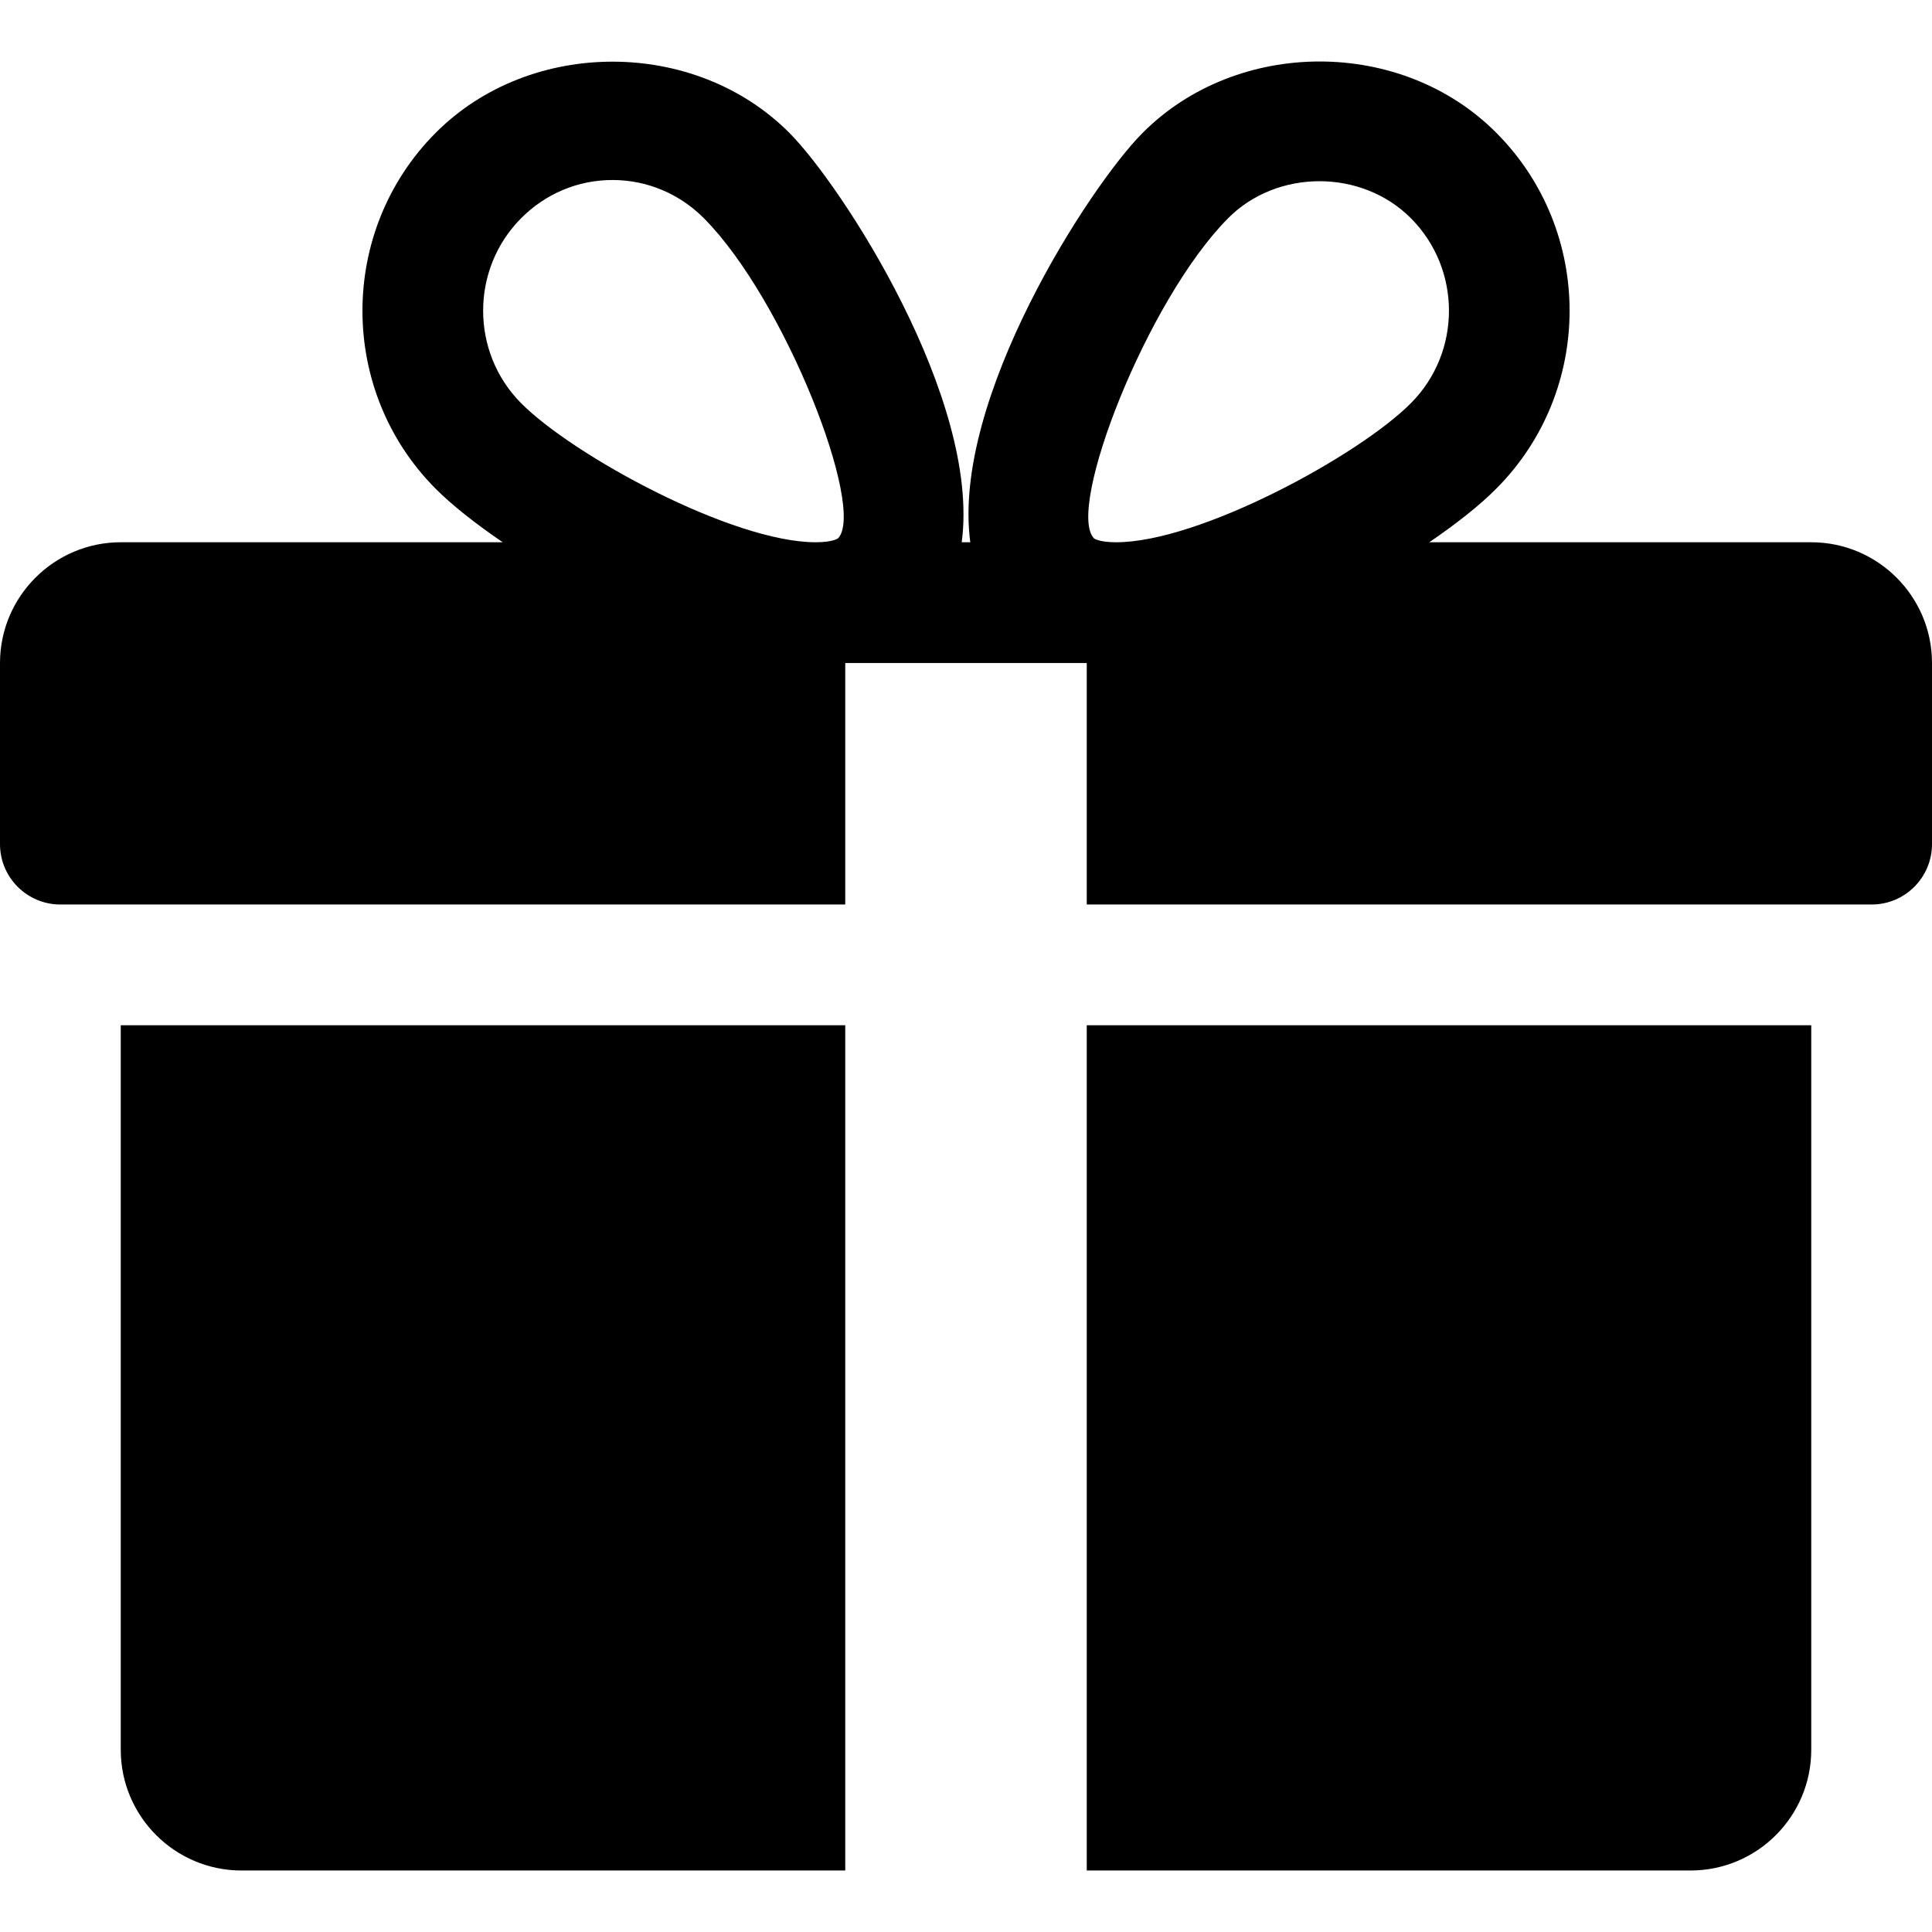 <?xml version="1.0" encoding="UTF-8" standalone="no"?>
<svg
   xmlns:dc="http://purl.org/dc/elements/1.1/"
   xmlns:cc="http://creativecommons.org/ns#"
   xmlns:rdf="http://www.w3.org/1999/02/22-rdf-syntax-ns#"
   xmlns:svg="http://www.w3.org/2000/svg"
   xmlns="http://www.w3.org/2000/svg"
   xmlns:sodipodi="http://sodipodi.sourceforge.net/DTD/sodipodi-0.dtd"
   xmlns:inkscape="http://www.inkscape.org/namespaces/inkscape"
   width="540"
   height="540"
   viewBox="0 0 540 540"
   version="1.1"
   id="gz-svg-donate"
   inkscape:version="1.0 (4035a4fb49, 2020-05-01)"
   sodipodi:docname="donate.svg"
   aria-hidden="true"
   focusable="false"
   role="img">
  <defs
     id="defs1289" />
  <sodipodi:namedview
     units="px"
     inkscape:snap-page="true"
     inkscape:object-nodes="false"
     inkscape:bbox-nodes="true"
     inkscape:bbox-paths="true"
     inkscape:snap-bbox="true"
     id="base"
     pagecolor="#ffffff"
     bordercolor="#666666"
     borderopacity="1.0"
     inkscape:pageopacity="0.0"
     inkscape:pageshadow="2"
     inkscape:zoom="0.98994949"
     inkscape:cx="321.49527"
     inkscape:cy="308.43494"
     inkscape:document-units="px"
     inkscape:current-layer="gz-svg-donate"
     inkscape:document-rotation="0"
     showgrid="false"
     inkscape:window-width="1904"
     inkscape:window-height="1048"
     inkscape:window-x="8"
     inkscape:window-y="24"
     inkscape:window-maximized="0" />
  <path
     d="m 368.805,17.187 c -18.126,0.009 -36.261,6.694 -49.474,19.991 C 304.683,51.859 265.833,111.637 271.199,151.563 H 268.801 C 274.134,111.637 235.283,51.859 220.669,37.178 207.439,23.88 189.331,17.235 171.195,17.235 c -18.136,0 -36.261,6.646 -49.474,19.943 -27.204,27.371 -27.217,71.961 -0.049,99.332 4.624,4.658 11.18,9.822 18.841,15.053 H 33.75 C 15.154,151.563 0,166.717 0,185.313 v 50.625 c 0,9.315 7.56,16.875 16.875,16.875 H 236.25 V 185.313 H 303.75 v 67.5 h 219.375 c 9.315,0 16.875,-7.56 16.875,-16.875 v -50.625 c 0,-18.596 -15.12,-33.75 -33.75,-33.75 H 399.487 c 7.661,-5.231 14.202,-10.396 18.793,-15.053 27.236,-27.371 27.236,-71.961 0,-99.332 C 405.049,23.846 386.932,17.178 368.805,17.187 Z M 171.195,50.313 c 9.619,4.9e-5 18.701,3.806 25.552,10.691 22.748,22.883 45.353,81.323 37.489,89.457 0,0 -1.406,1.103 -6.232,1.103 -23.321,0 -67.815,-24.232 -82.362,-38.88 -14.141,-14.242 -14.141,-37.437 0,-51.68 6.851,-6.885 15.9,-10.691 25.552,-10.691 z m 197.562,0.336 c 9.366,-0.008 18.732,3.453 25.6,10.355 14.175,14.243 14.175,37.437 0,51.68 -14.546,14.647 -59.054,38.88 -82.409,38.88 -4.793,0 -6.184,-1.068 -6.184,-1.103 -7.863,-8.134 14.742,-66.574 37.489,-89.457 6.801,-6.868 16.139,-10.347 25.504,-10.355 z M 33.75,286.563 v 202.5 c 0,18.63 15.154,33.75 33.75,33.75 H 236.25 V 286.563 Z m 270,0 v 236.25 h 168.75 c 18.63,0 33.75,-15.12 33.75,-33.75 V 286.563 Z"
     id="donate"
     style="fill: currentcolor" />
</svg>
